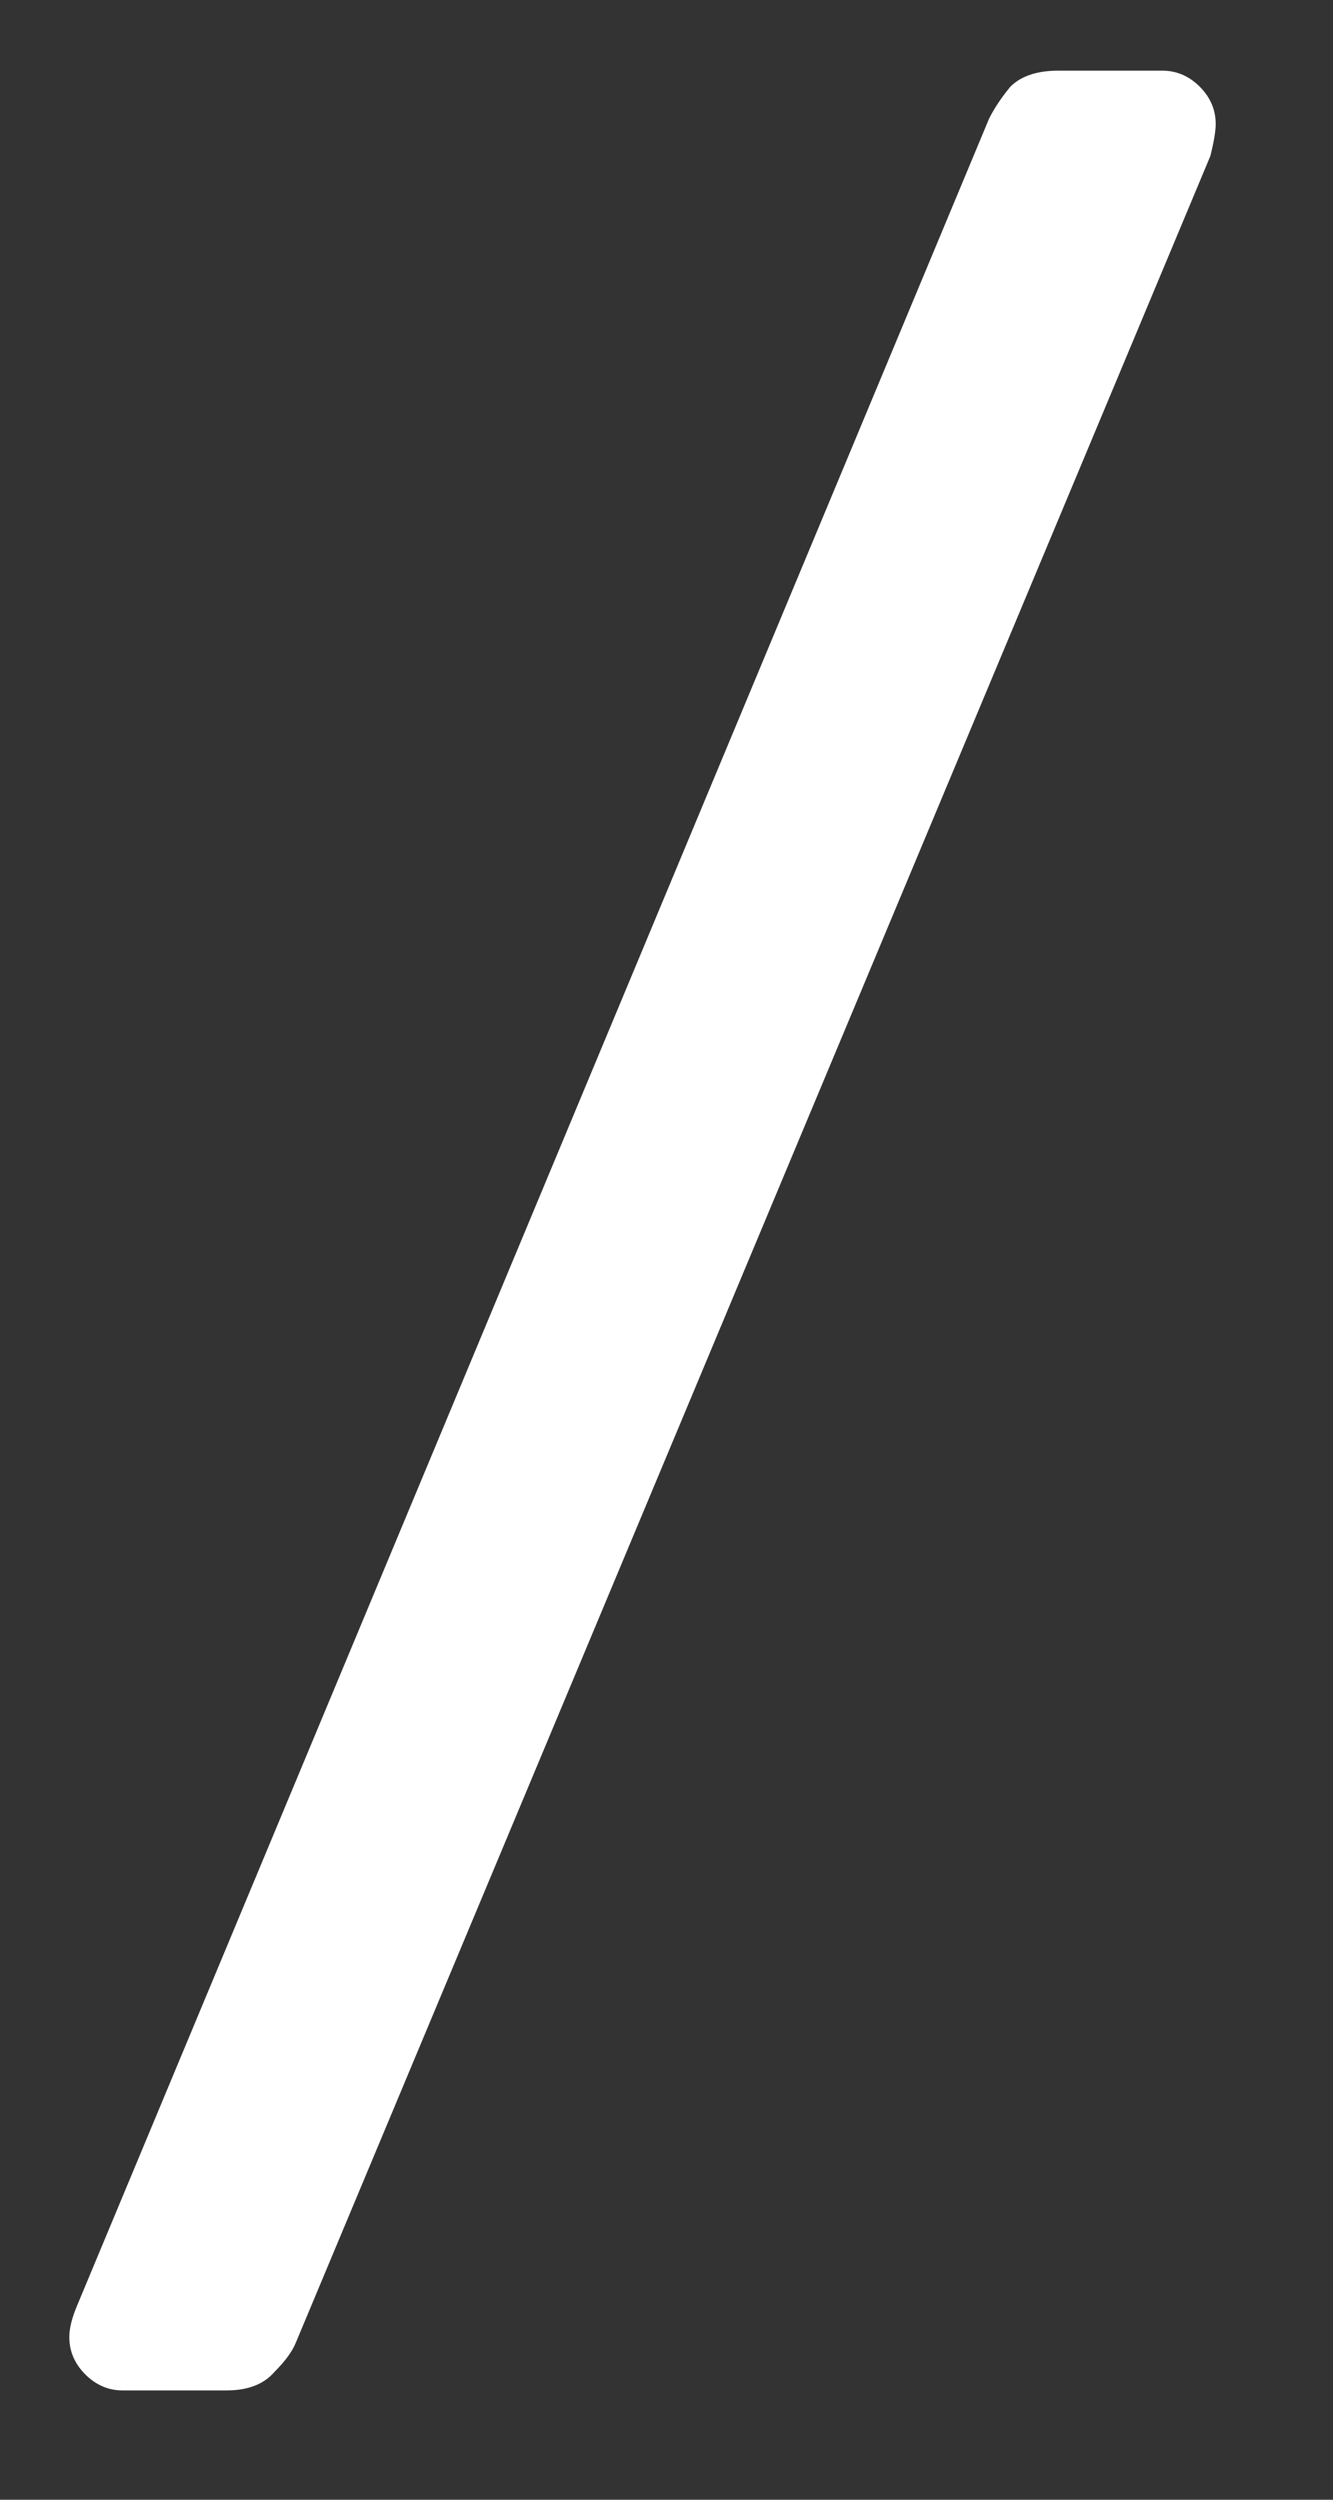 <svg xmlns="http://www.w3.org/2000/svg" width="8" height="15" viewBox="0 0 8 15" fill="none"><rect x="0" y="0" width="8" height="15" fill="#333333" stroke="none"/><path d="M0.736 14.344C0.651 14.344 0.576 14.312 0.512 14.248C0.448 14.184 0.416 14.109 0.416 14.024C0.416 13.971 0.432 13.907 0.464 13.832L5.936 0.712C5.968 0.648 6.011 0.584 6.064 0.52C6.128 0.456 6.224 0.424 6.352 0.424H6.976C7.061 0.424 7.136 0.456 7.2 0.52C7.264 0.584 7.296 0.659 7.296 0.744C7.296 0.787 7.285 0.851 7.264 0.936L1.776 14.056C1.755 14.109 1.712 14.168 1.648 14.232C1.584 14.307 1.488 14.344 1.36 14.344H0.736Z" fill="white"></path></svg>